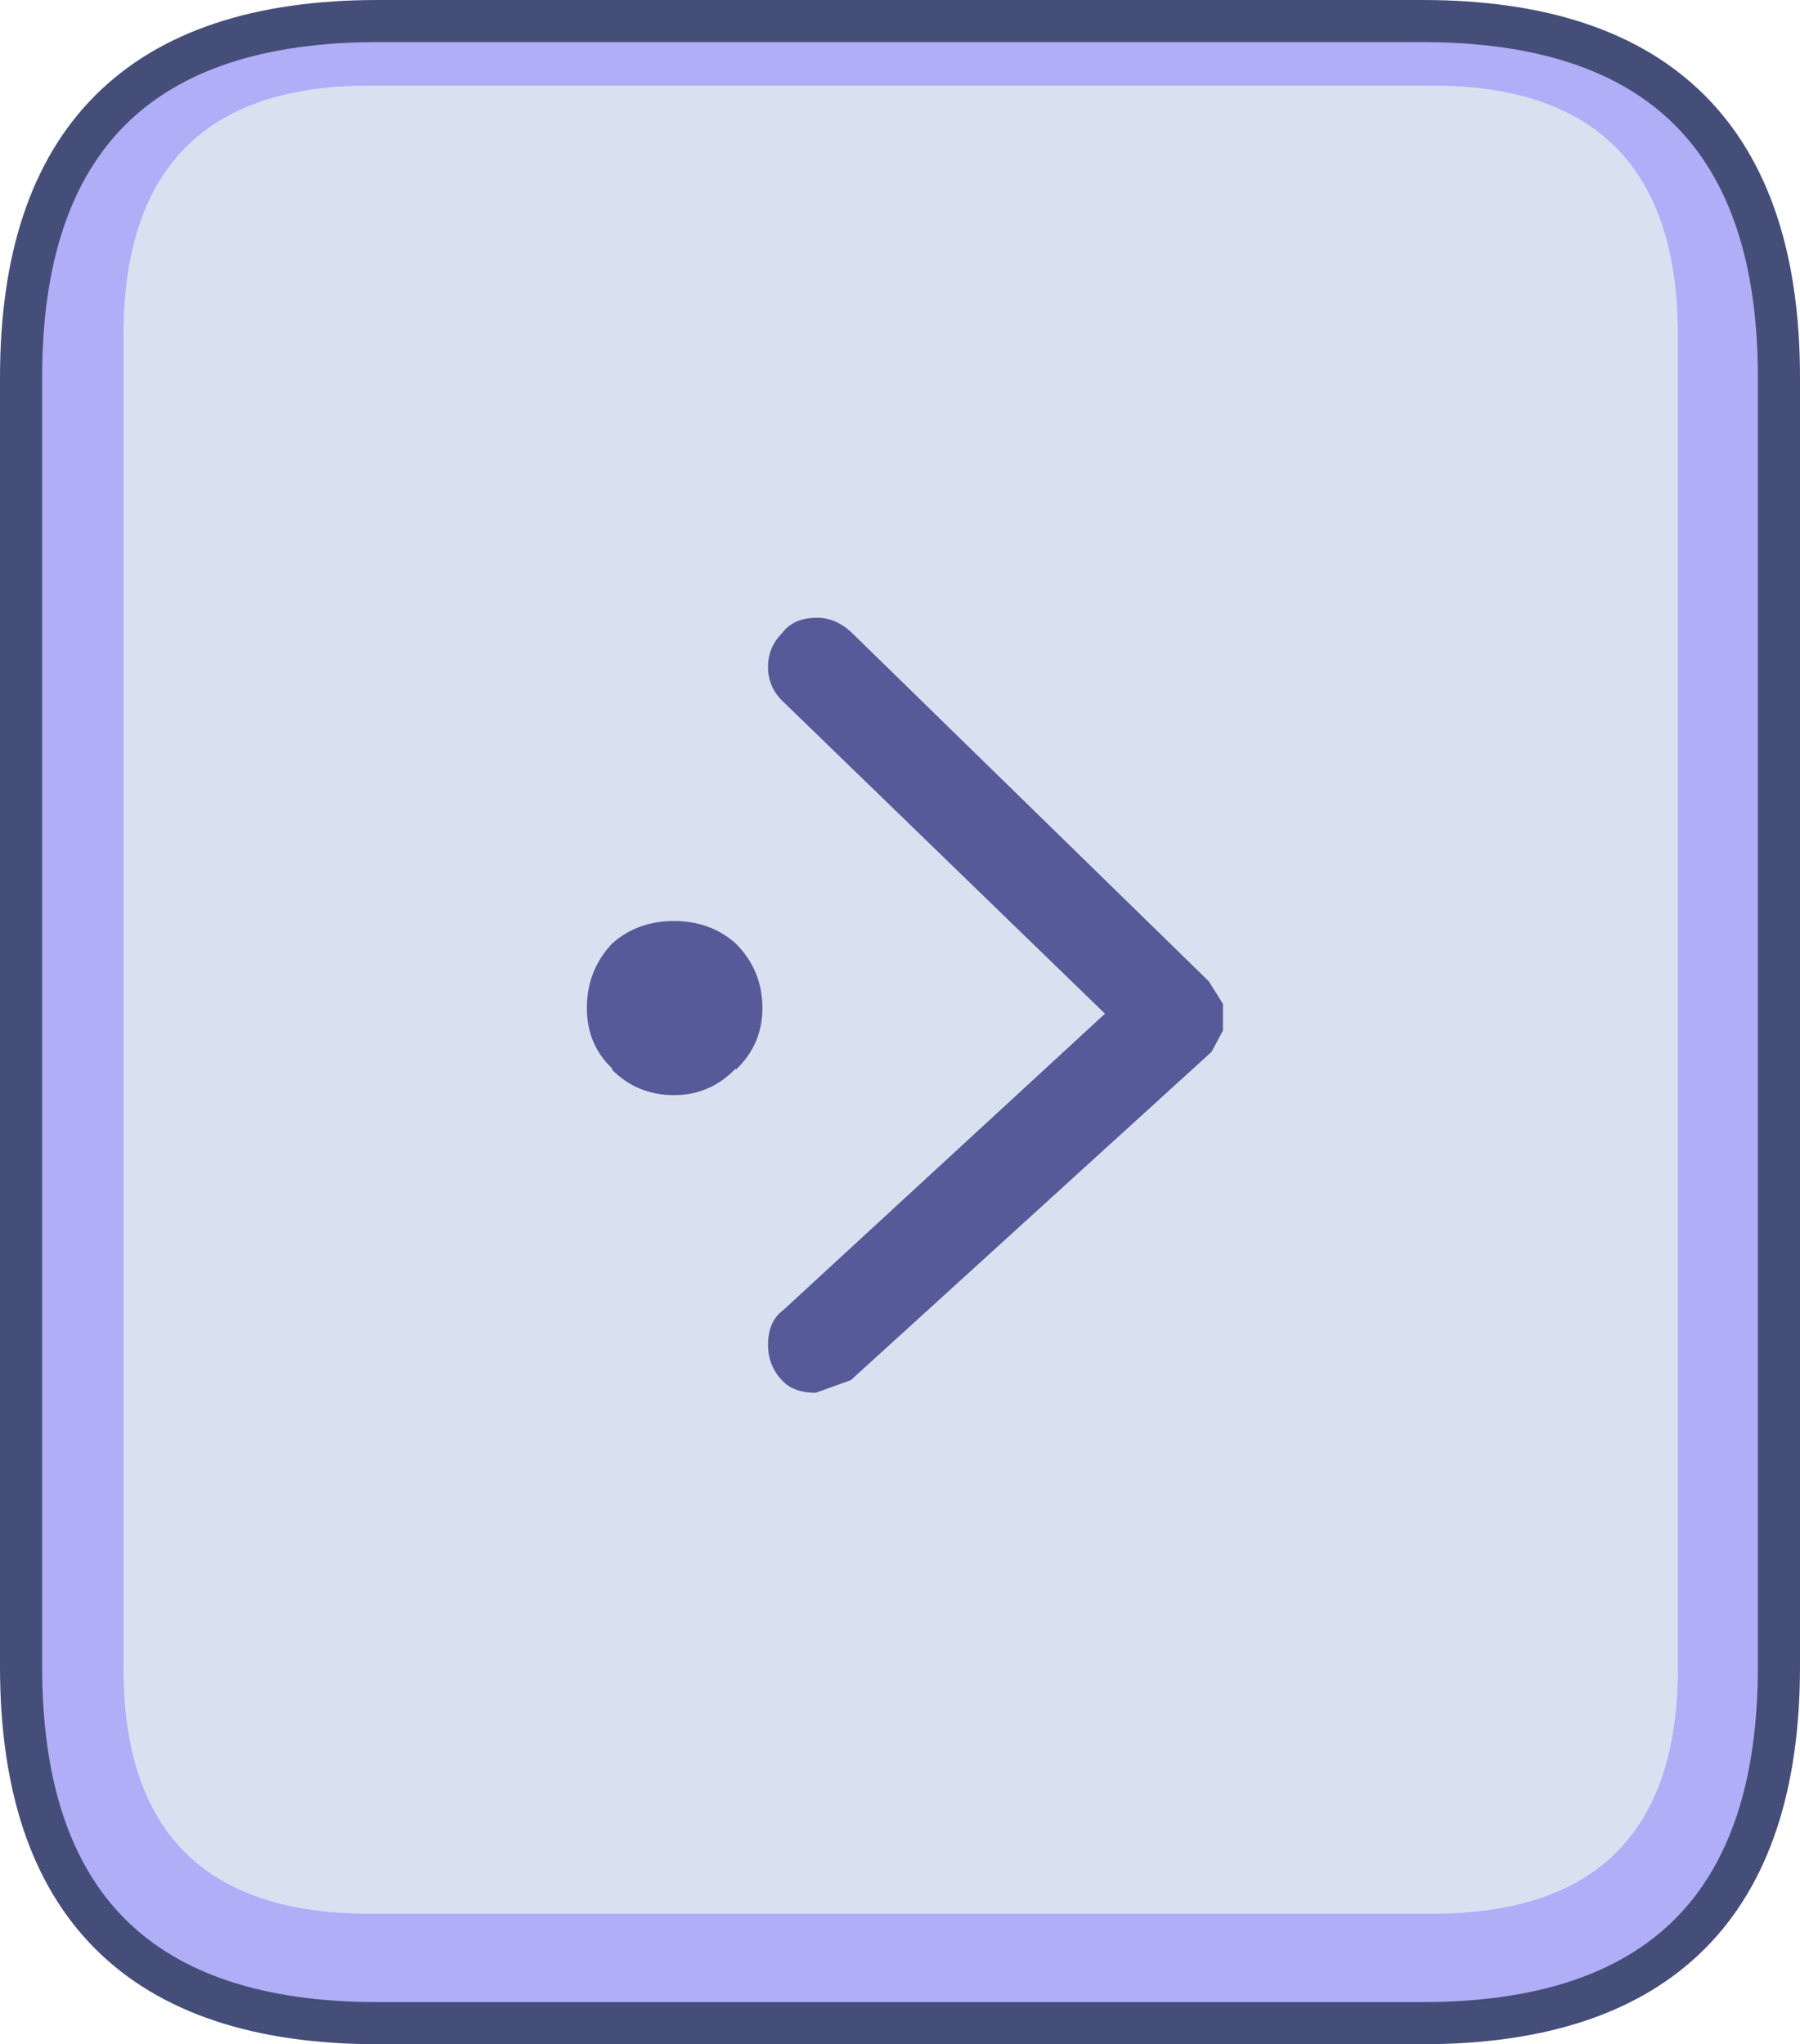 <?xml version="1.0" encoding="UTF-8" standalone="no"?>
<svg xmlns:xlink="http://www.w3.org/1999/xlink" height="72.8px" width="64.1px" xmlns="http://www.w3.org/2000/svg">
  <g transform="matrix(1.0, 0.0, 0.0, 1.0, 28.05, 36.8)">
    <path d="M22.95 -33.75 Q31.7 -33.75 31.7 -24.85 L31.7 22.6 Q31.7 31.35 22.95 31.35 L-14.9 31.35 Q-23.65 31.35 -23.65 22.6 L-23.65 -24.85 Q-23.65 -33.75 -14.9 -33.75 L22.95 -33.75" fill="#d9e0f0" fill-rule="evenodd" stroke="none"/>
    <path d="M22.95 -33.75 L-14.9 -33.75 Q-23.65 -33.75 -23.65 -24.85 L-23.65 22.6 Q-23.65 31.35 -14.9 31.35 L22.95 31.35 Q31.7 31.35 31.7 22.6 L31.7 -24.85 Q31.7 -33.75 22.95 -33.75 M-14.6 -36.05 L22.6 -36.05 Q35.3 -36.05 35.3 -23.35 L35.3 22.55 Q35.3 35.25 22.6 35.25 L-14.6 35.25 Q-27.3 35.25 -27.3 22.55 L-27.3 -23.35 Q-27.3 -36.05 -14.6 -36.05" fill="#afaef7" fill-rule="evenodd" stroke="none"/>
    <path d="M-14.6 -36.05 L22.6 -36.05 Q35.3 -36.05 35.3 -23.35 L35.3 22.55 Q35.3 35.25 22.6 35.25 L-14.6 35.25 Q-27.3 35.25 -27.3 22.55 L-27.3 -23.35 Q-27.3 -36.05 -14.6 -36.05 Z" fill="none" stroke="#454e79" stroke-linecap="round" stroke-linejoin="round" stroke-width="1.5"/>
    <path d="M15.0 -1.85 L15.5 -1.05 15.5 -0.95 15.5 -0.25 15.5 -0.1 15.1 0.65 15.05 0.7 2.25 12.35 1.0 12.8 Q0.15 12.8 -0.25 12.3 L-0.3 12.25 Q-0.7 11.75 -0.7 11.1 -0.7 10.25 -0.15 9.85 L11.3 -0.7 -0.2 -11.85 Q-0.7 -12.35 -0.7 -13.05 -0.7 -13.75 -0.2 -14.25 0.2 -14.8 1.05 -14.8 1.7 -14.8 2.25 -14.3 L15.0 -1.85 M-1.85 -3.2 Q-0.9 -2.25 -0.9 -0.9 -0.9 0.4 -1.85 1.3 L-1.85 1.25 Q-2.75 2.2 -4.05 2.2 -5.35 2.2 -6.25 1.3 L-6.25 1.25 Q-7.15 0.4 -7.15 -0.9 -7.15 -2.25 -6.25 -3.2 -5.35 -4.0 -4.05 -4.0 -2.75 -4.0 -1.85 -3.2" fill="#474b8e" fill-opacity="0.898" fill-rule="evenodd" stroke="none"/>
  </g>
</svg>
